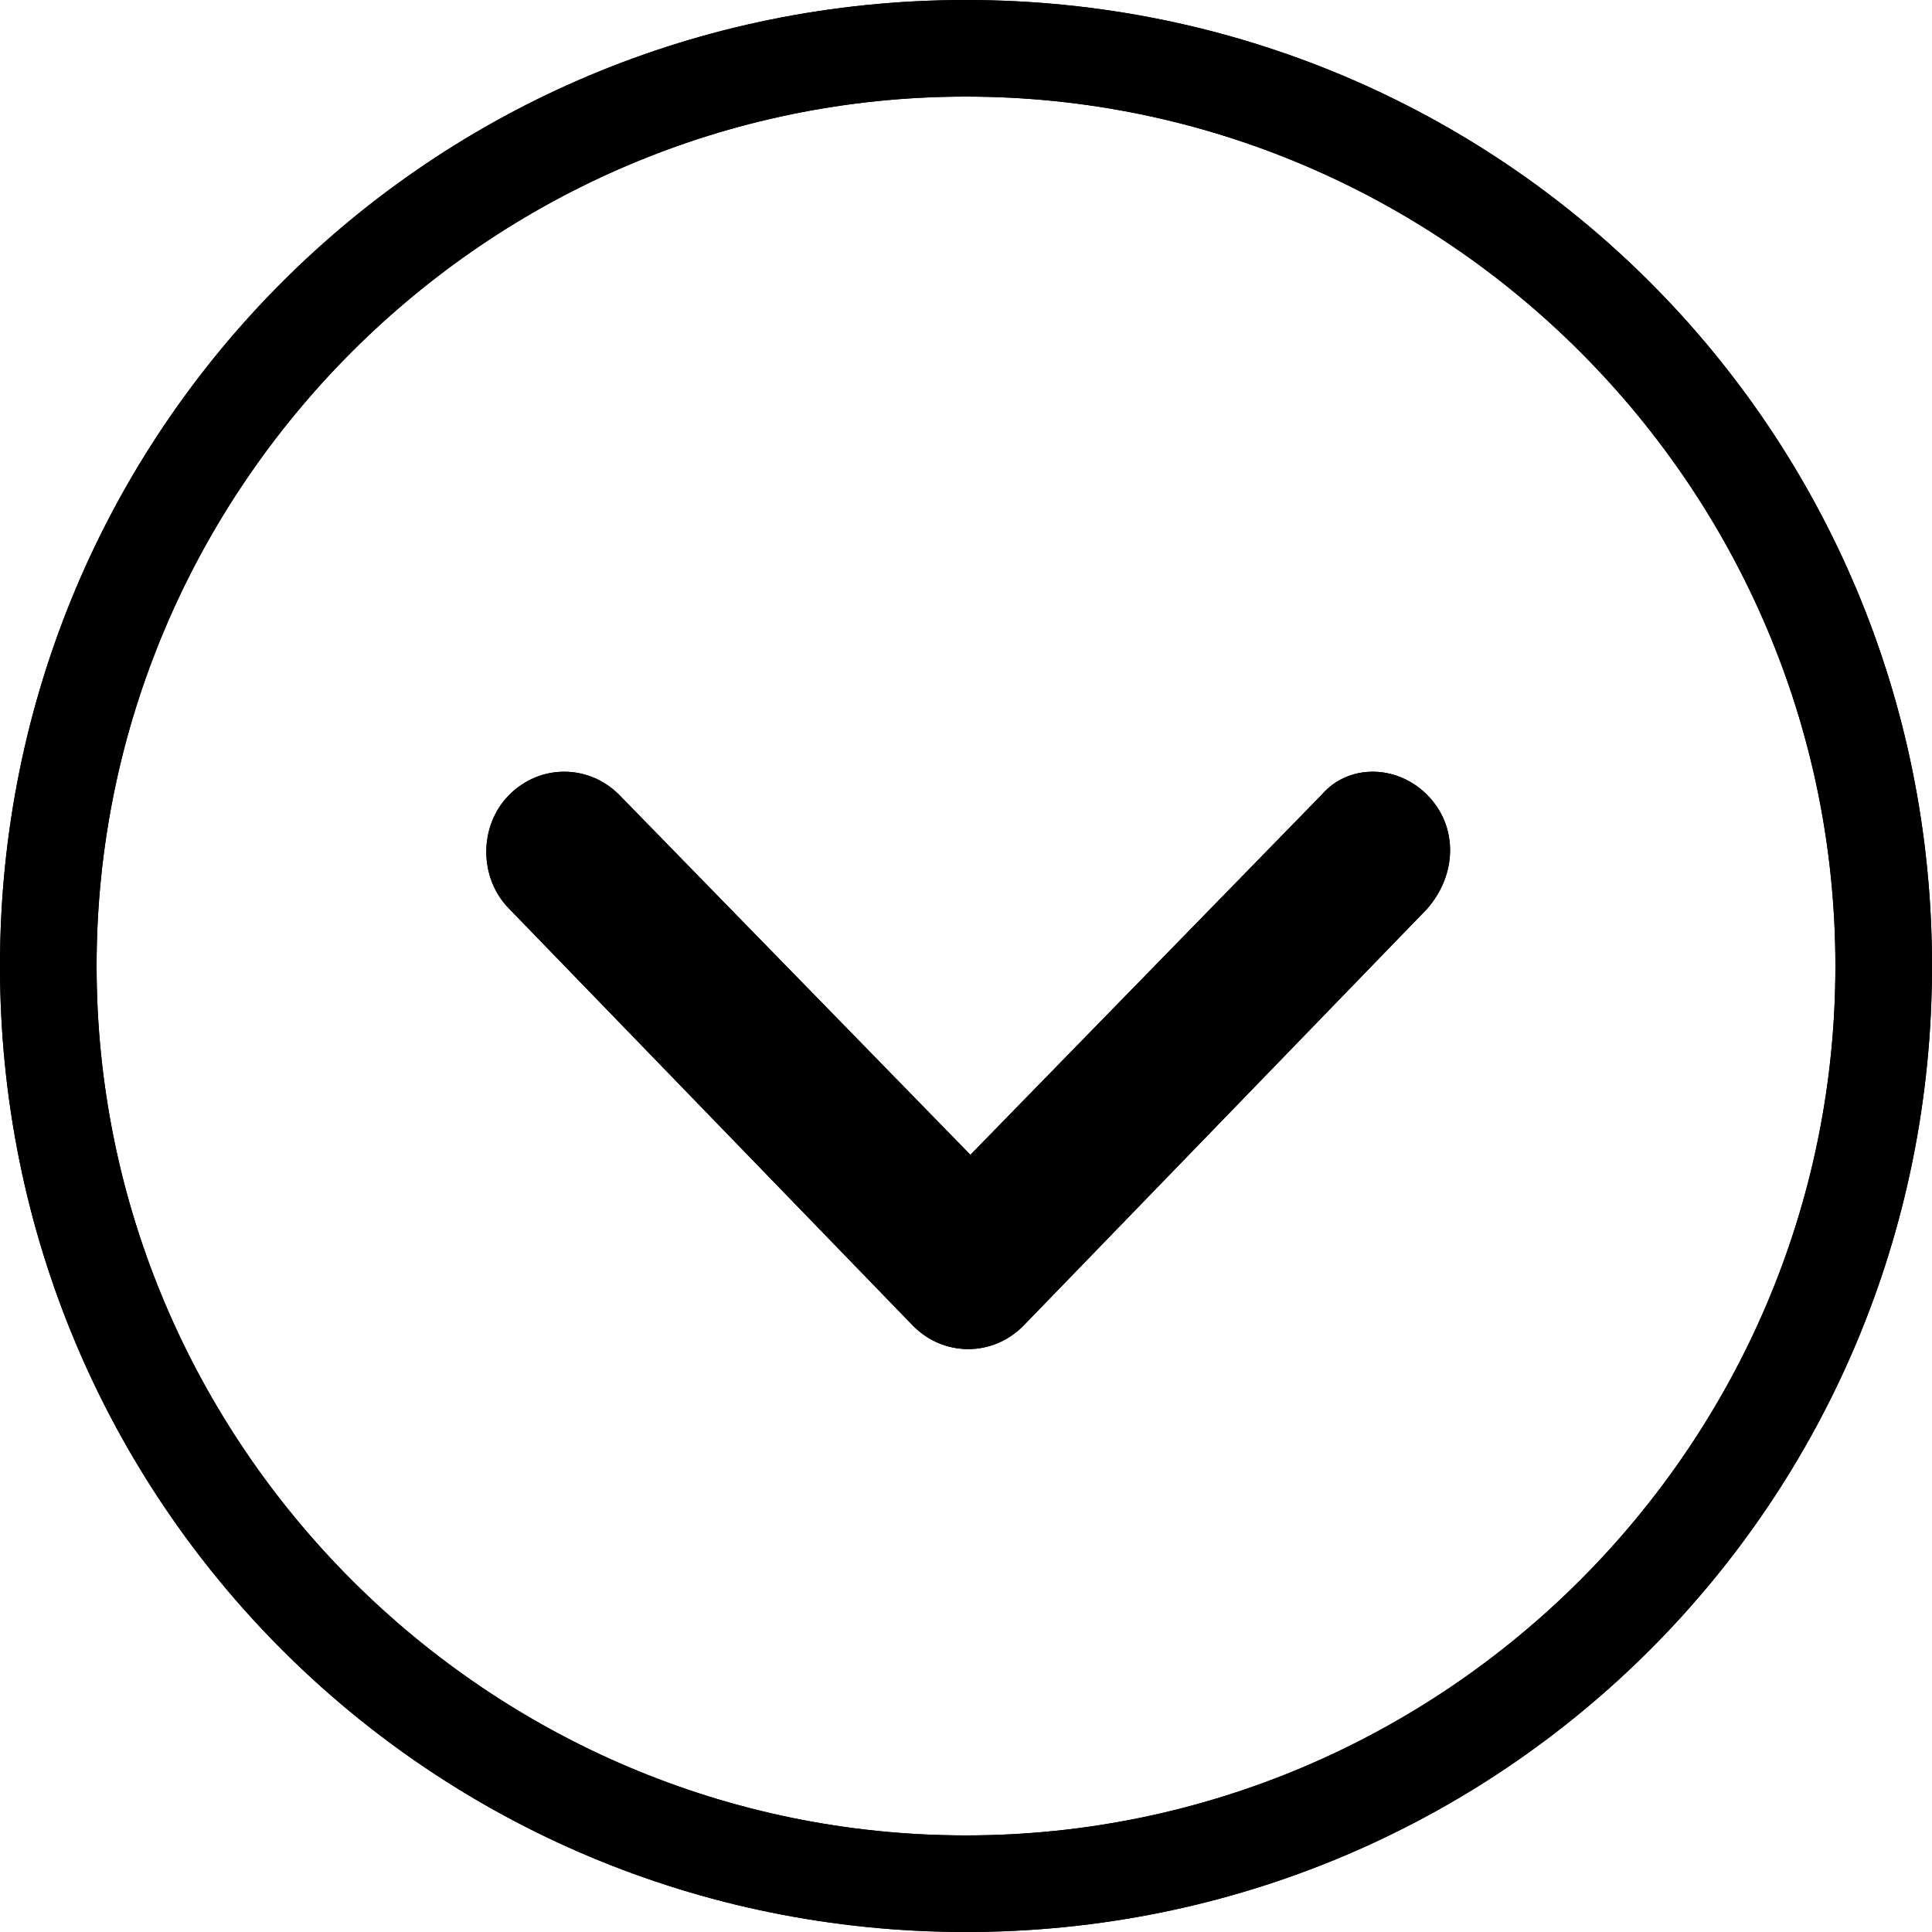 <?xml version="1.0" encoding="utf-8"?>
<!-- Generator: Adobe Illustrator 19.0.0, SVG Export Plug-In . SVG Version: 6.00 Build 0)  -->
<svg version="1.1" id="图层_1" xmlns="http://www.w3.org/2000/svg" xmlns:xlink="http://www.w3.org/1999/xlink" x="0px" y="0px"
	 viewBox="0 0 44 44" style="enable-background:new 0 0 44 44;" xml:space="preserve">
<style type="text/css">
	.st0{clip-path:url(#SVGID_2_);}
</style>
<g>
	<defs>
		<path id="SVGID_1_" d="M32.5,18.1c0.7,0.7,0.7,1.8,0,2.6l-9.2,9.5c-0.7,0.7-1.8,0.7-2.5,0l-9.2-9.5c-0.7-0.7-0.7-1.9,0-2.6
			c0.7-0.7,1.8-0.7,2.5,0l8,8.2l8-8.2C30.7,17.4,31.8,17.4,32.5,18.1z M22,41.8c10.9,0,19.8-8.9,19.8-19.8
			c0-10.9-8.9-19.8-19.8-19.8C11.1,2.2,2.2,11.1,2.2,22C2.2,32.9,11.1,41.8,22,41.8z M22,44C9.8,44,0,34.2,0,22C0,9.8,9.8,0,22,0
			c12.2,0,22,9.8,22,22C44,34.2,34.2,44,22,44z"/>
	</defs>
	<use xlink:href="#SVGID_1_"  style="overflow:visible;fill-rule:evenodd;clip-rule:evenodd;"/>
	<clipPath id="SVGID_2_">
		<use xlink:href="#SVGID_1_"  style="overflow:visible;"/>
	</clipPath>
	<rect x="-11" y="-11" class="st0" width="66" height="66"/>
</g>
</svg>
